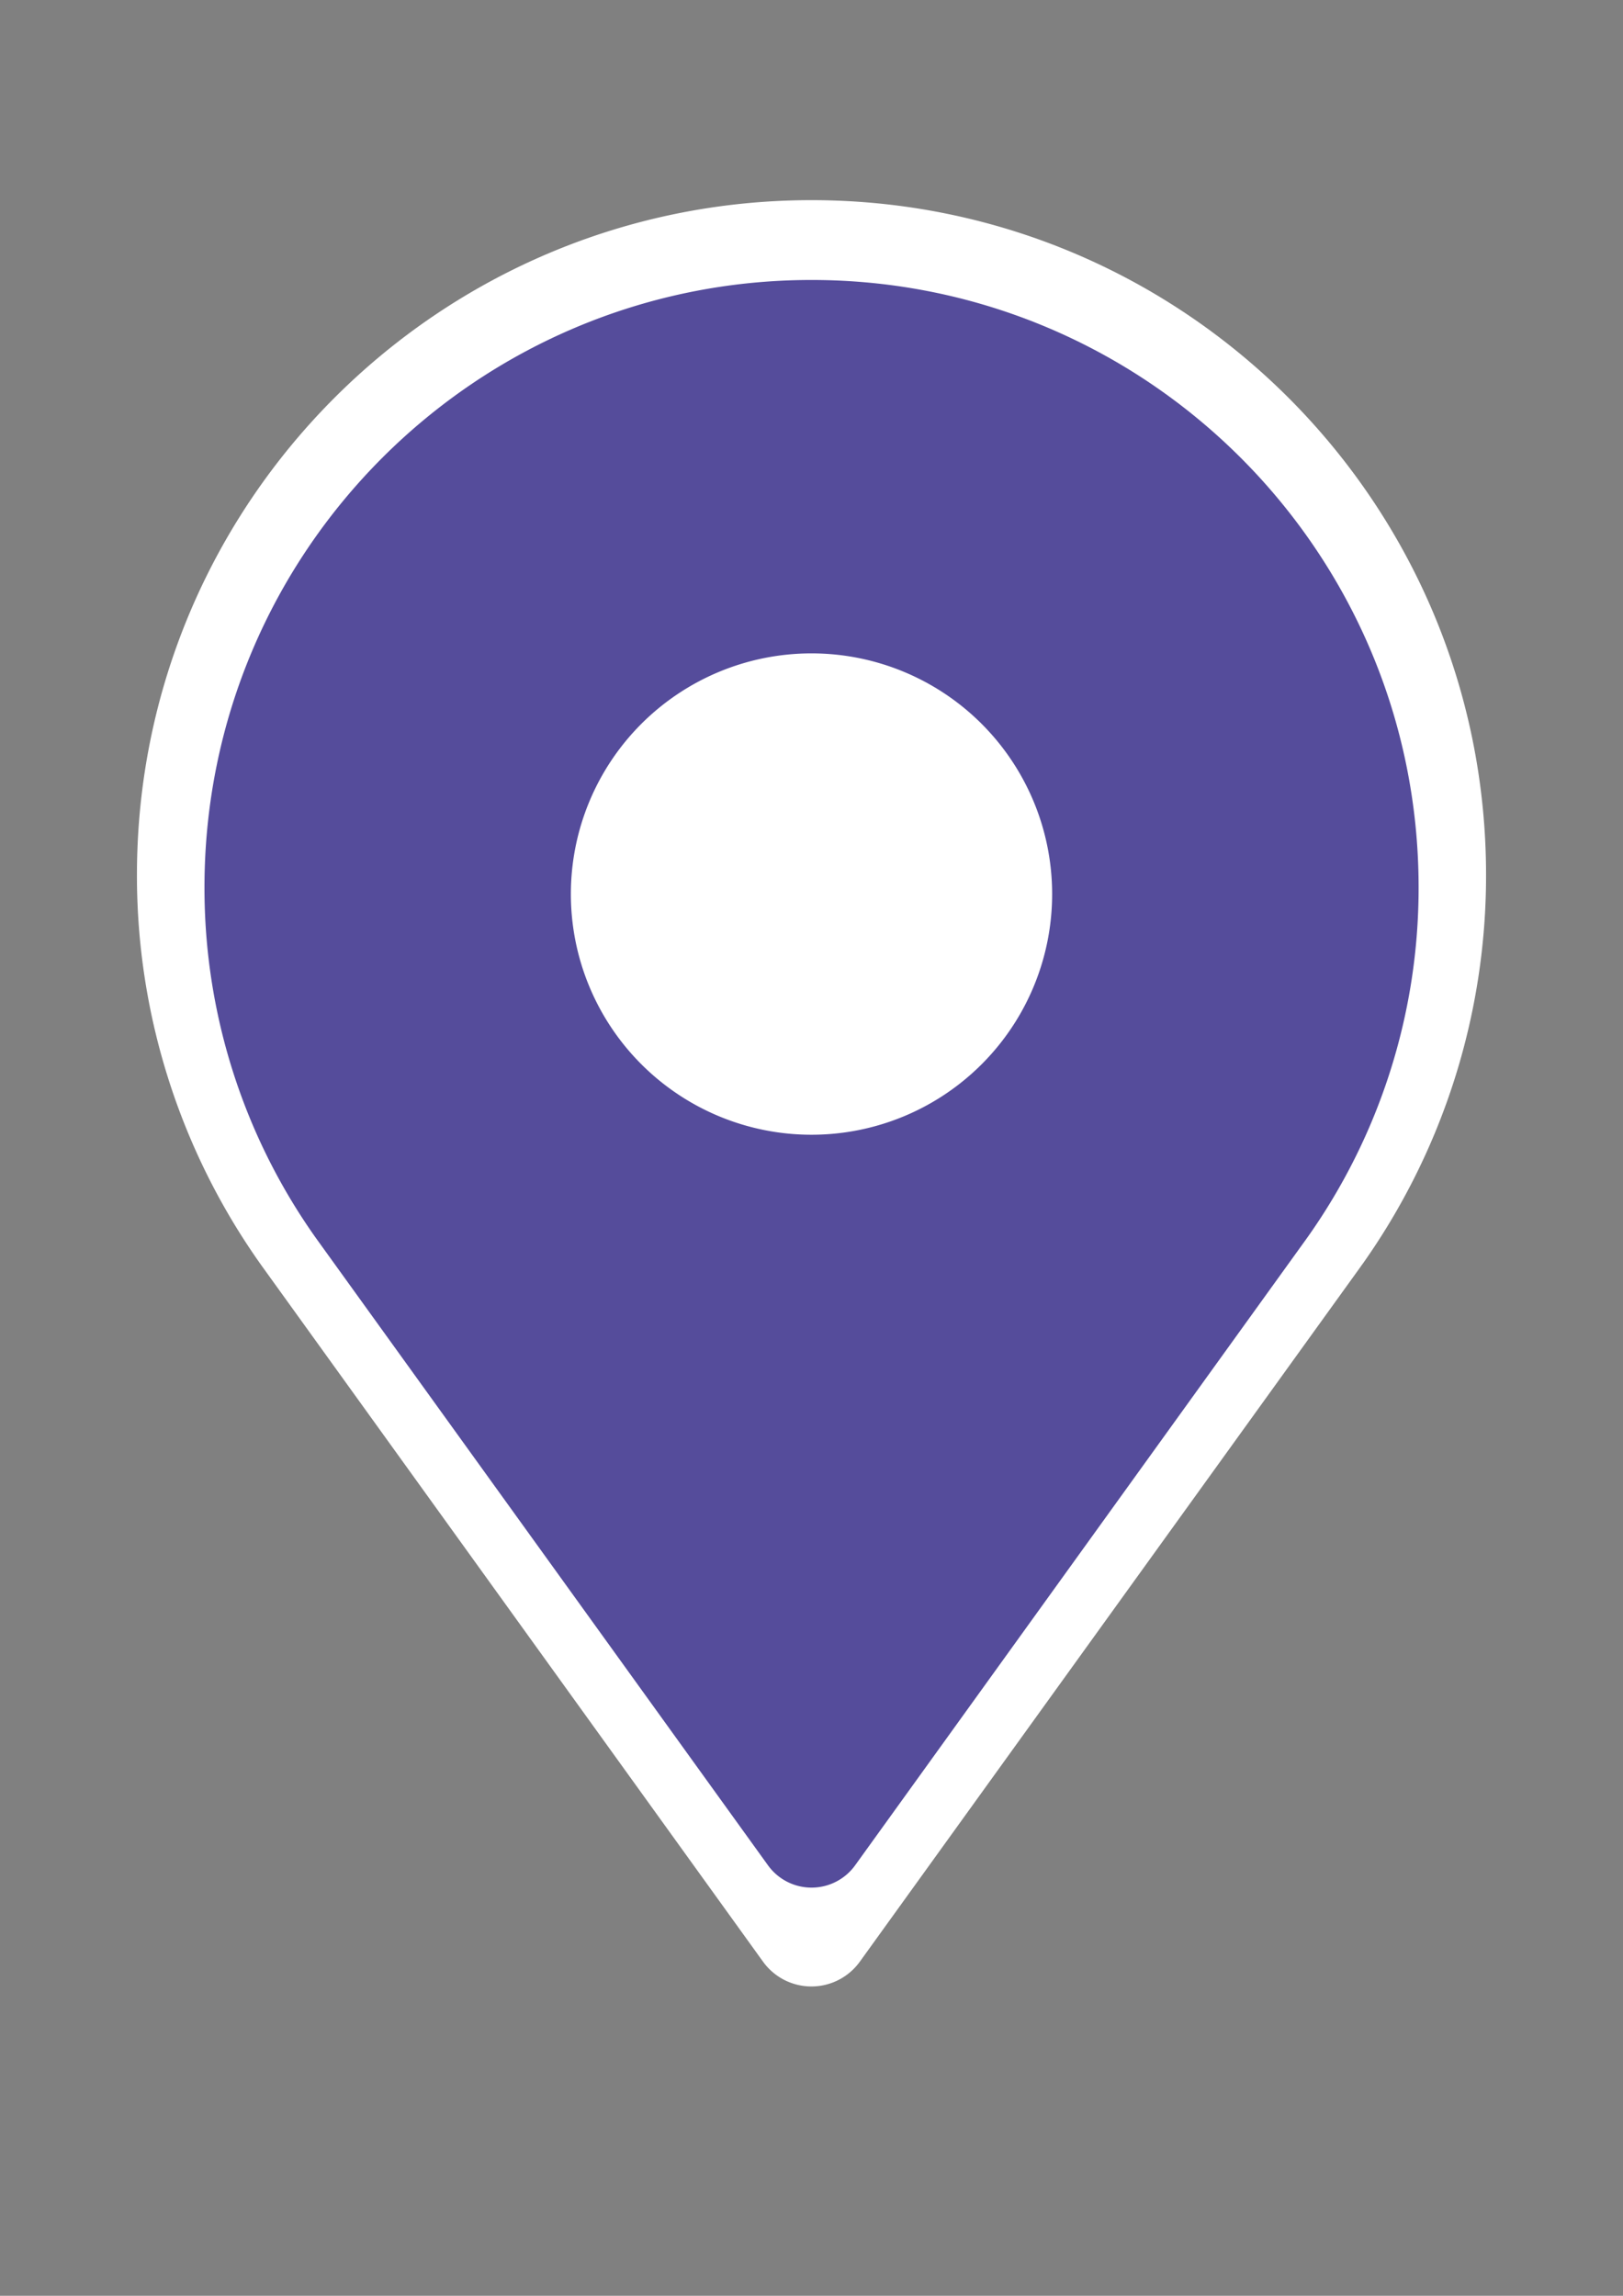 <svg id="Capa_1" data-name="Capa 1" xmlns="http://www.w3.org/2000/svg" viewBox="0 0 595.28 841.89"><rect x="0" y="0" width="595.28" height="841.89" fill="#808080" stroke="none"/><defs><style>.cls-1{fill:#fff;}.cls-2{fill:#554c9b;}</style></defs><title>pin14</title><path class="cls-1" d="M499.61,463.73h0a246.33,246.33,0,0,0,45.44-142.92c0-136.64-110.77-247.41-247.41-247.41S50.23,184.17,50.23,320.81A246.26,246.26,0,0,0,95.67,463.73h0l0,0,.79,1.1,183.4,254.53a21.88,21.88,0,0,0,35.51,0L498.87,464.76l.69-1Z"/><path class="cls-2" d="M297.64,102.67C174.67,102.67,75,202.36,75,325.33A221.62,221.62,0,0,0,115.87,454h0l0,0,.72,1L281.66,684a19.7,19.7,0,0,0,32,0L478.74,454.88l.62-.87.05-.06h0a221.56,221.56,0,0,0,40.9-128.62C520.3,202.36,420.61,102.67,297.64,102.67Zm0,313.45a88.26,88.26,0,1,1,88.26-88.26A88.25,88.25,0,0,1,297.64,416.12Z"/></svg>